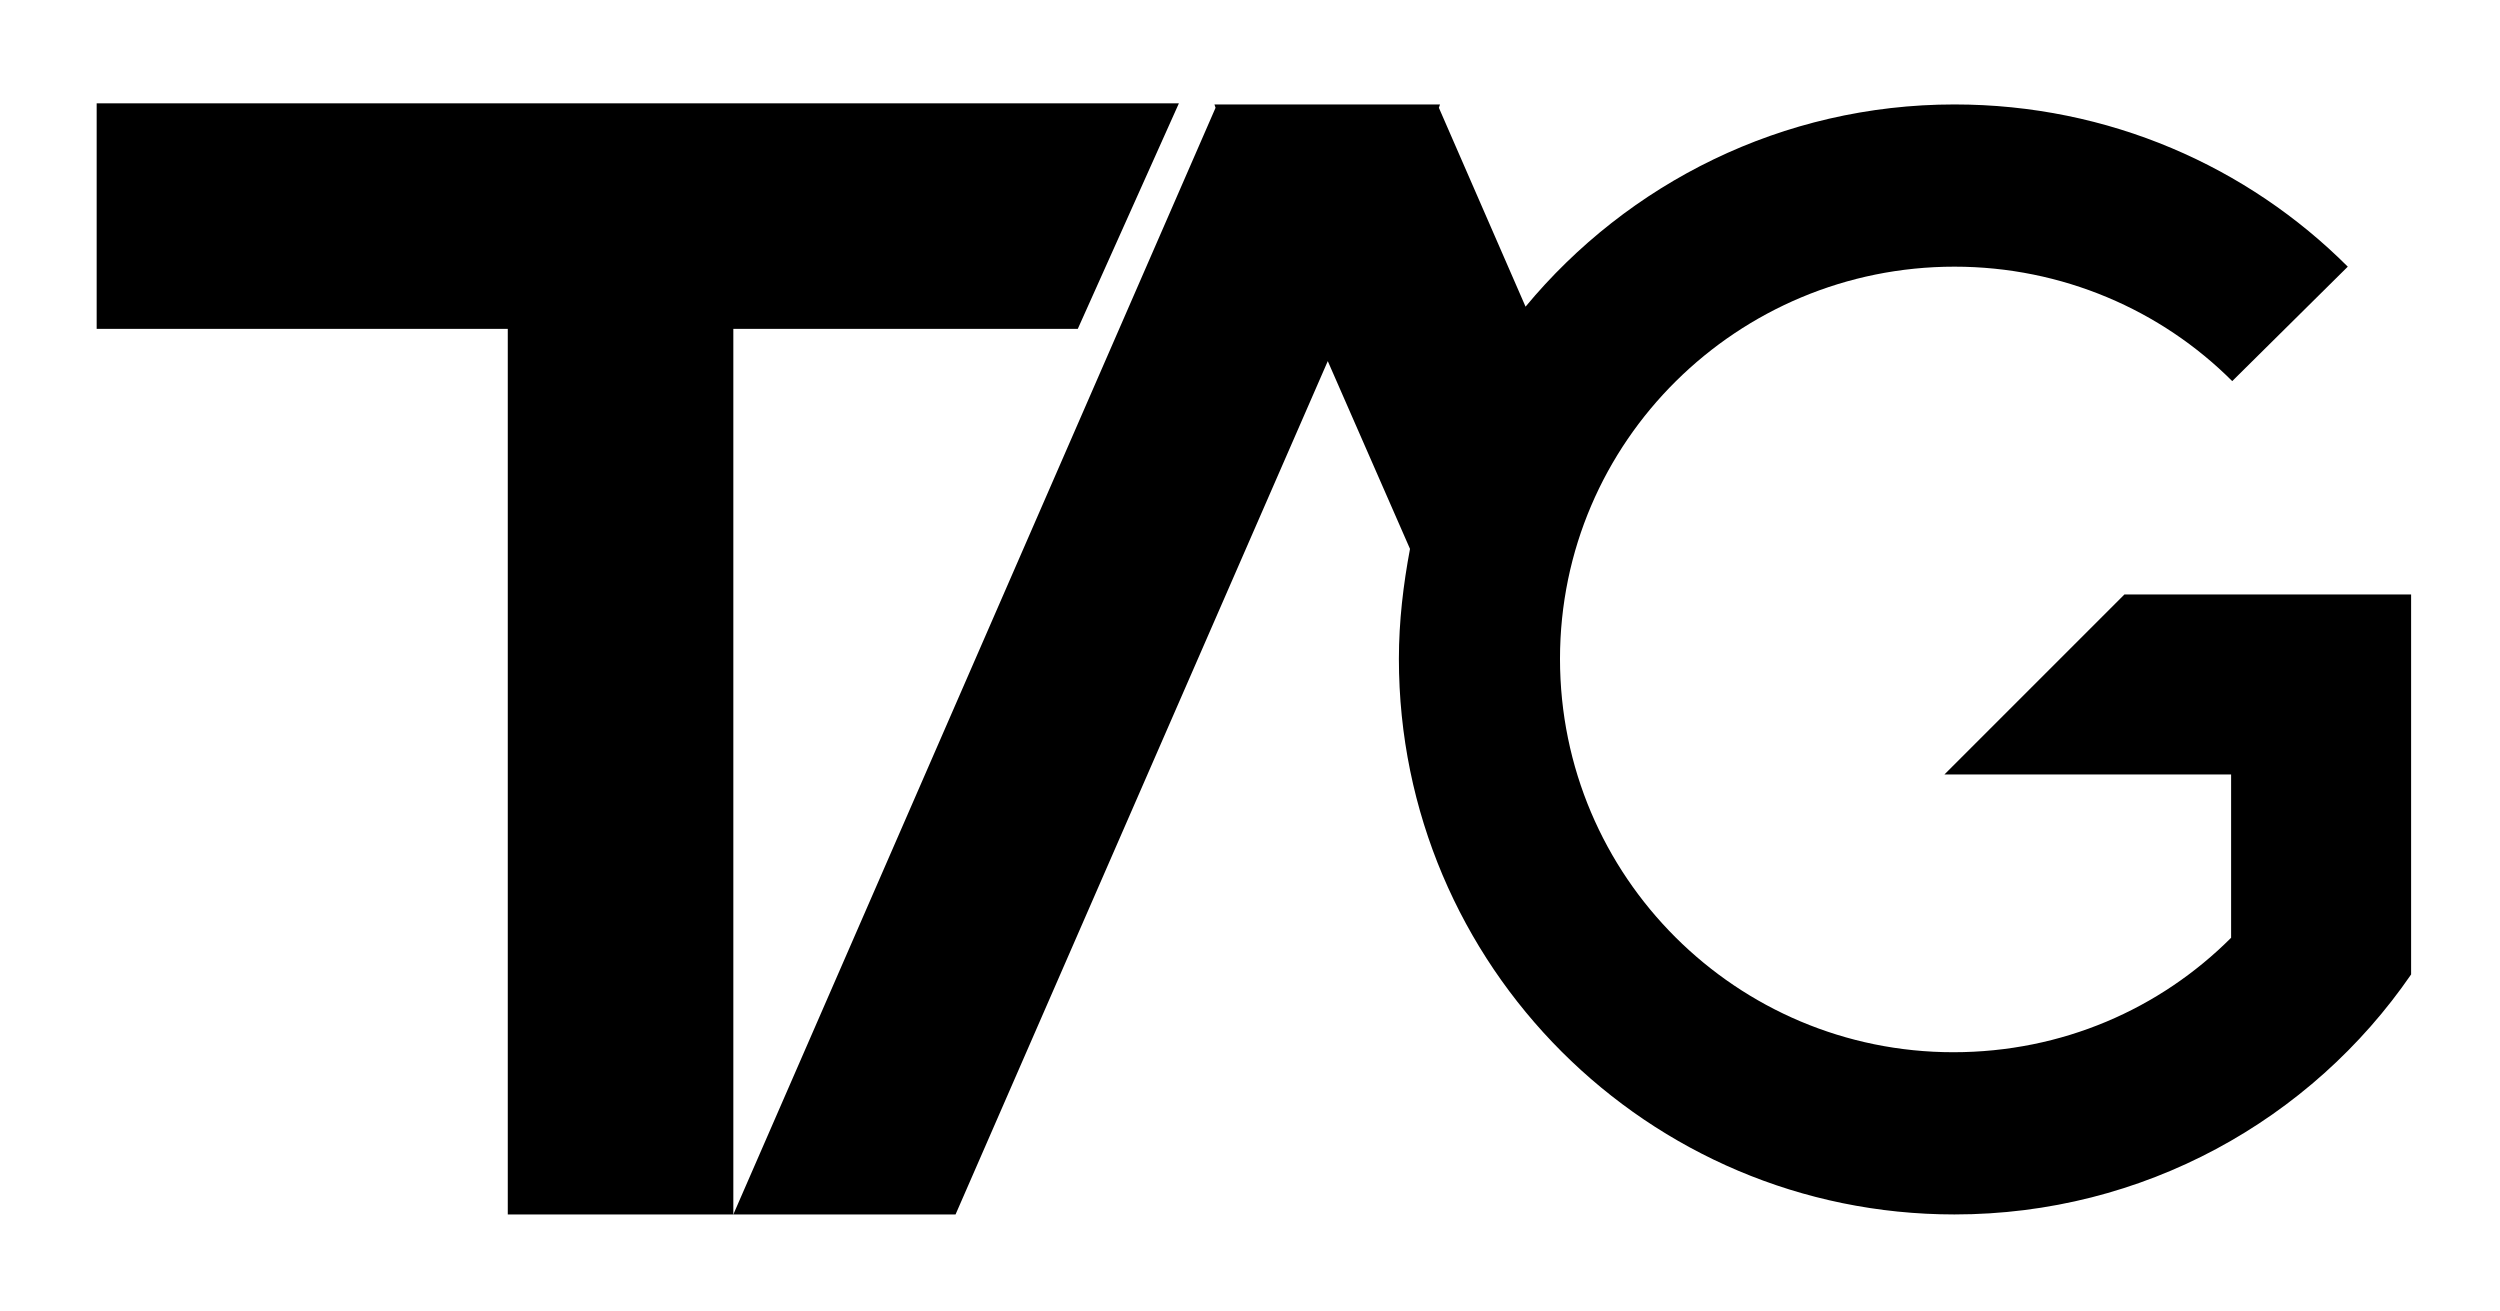 <?xml version="1.0" encoding="utf-8"?>
<!-- Generator: Adobe Illustrator 22.1.0, SVG Export Plug-In . SVG Version: 6.00 Build 0)  -->
<svg version="1.1" id="Layer_1" xmlns="http://www.w3.org/2000/svg" xmlns:xlink="http://www.w3.org/1999/xlink" x="0px" y="0px"
	 viewBox="0 0 225 118" style="enable-background:new 0 0 225 118;" xml:space="preserve">
<g>
	<polygon points="97,29.6 106.1,9.3 8.7,9.3 8.7,29.6 45.7,29.6 45.7,109.3 66,109.3 66,29.6 	"/>
	<path d="M217,87.7L217,87.7l0-18.1V53.5h-16.2h-9.6l-16.2,16.2h25.8v14.7c-6.4,6.4-15.2,10.3-25,10.3c-19.5,0-35.4-15.8-35.4-35.4
		S156.4,24,175.9,24c9.7,0,18.6,3.9,25,10.3L211.3,24c-9-9-21.5-14.6-35.4-14.6c-15.5,0-29.4,7.1-38.6,18.2l-7.8-17.9l0.1-0.3h-0.3
		h-19.7h-0.3l0.1,0.3L66,109.3h20l33.5-76.8l7.4,16.9c-0.6,3.2-1,6.5-1,9.9c0,27.6,22.4,50,50,50C192.9,109.3,208,100.8,217,87.7
		L217,87.7z"/>
</g>
</svg>
